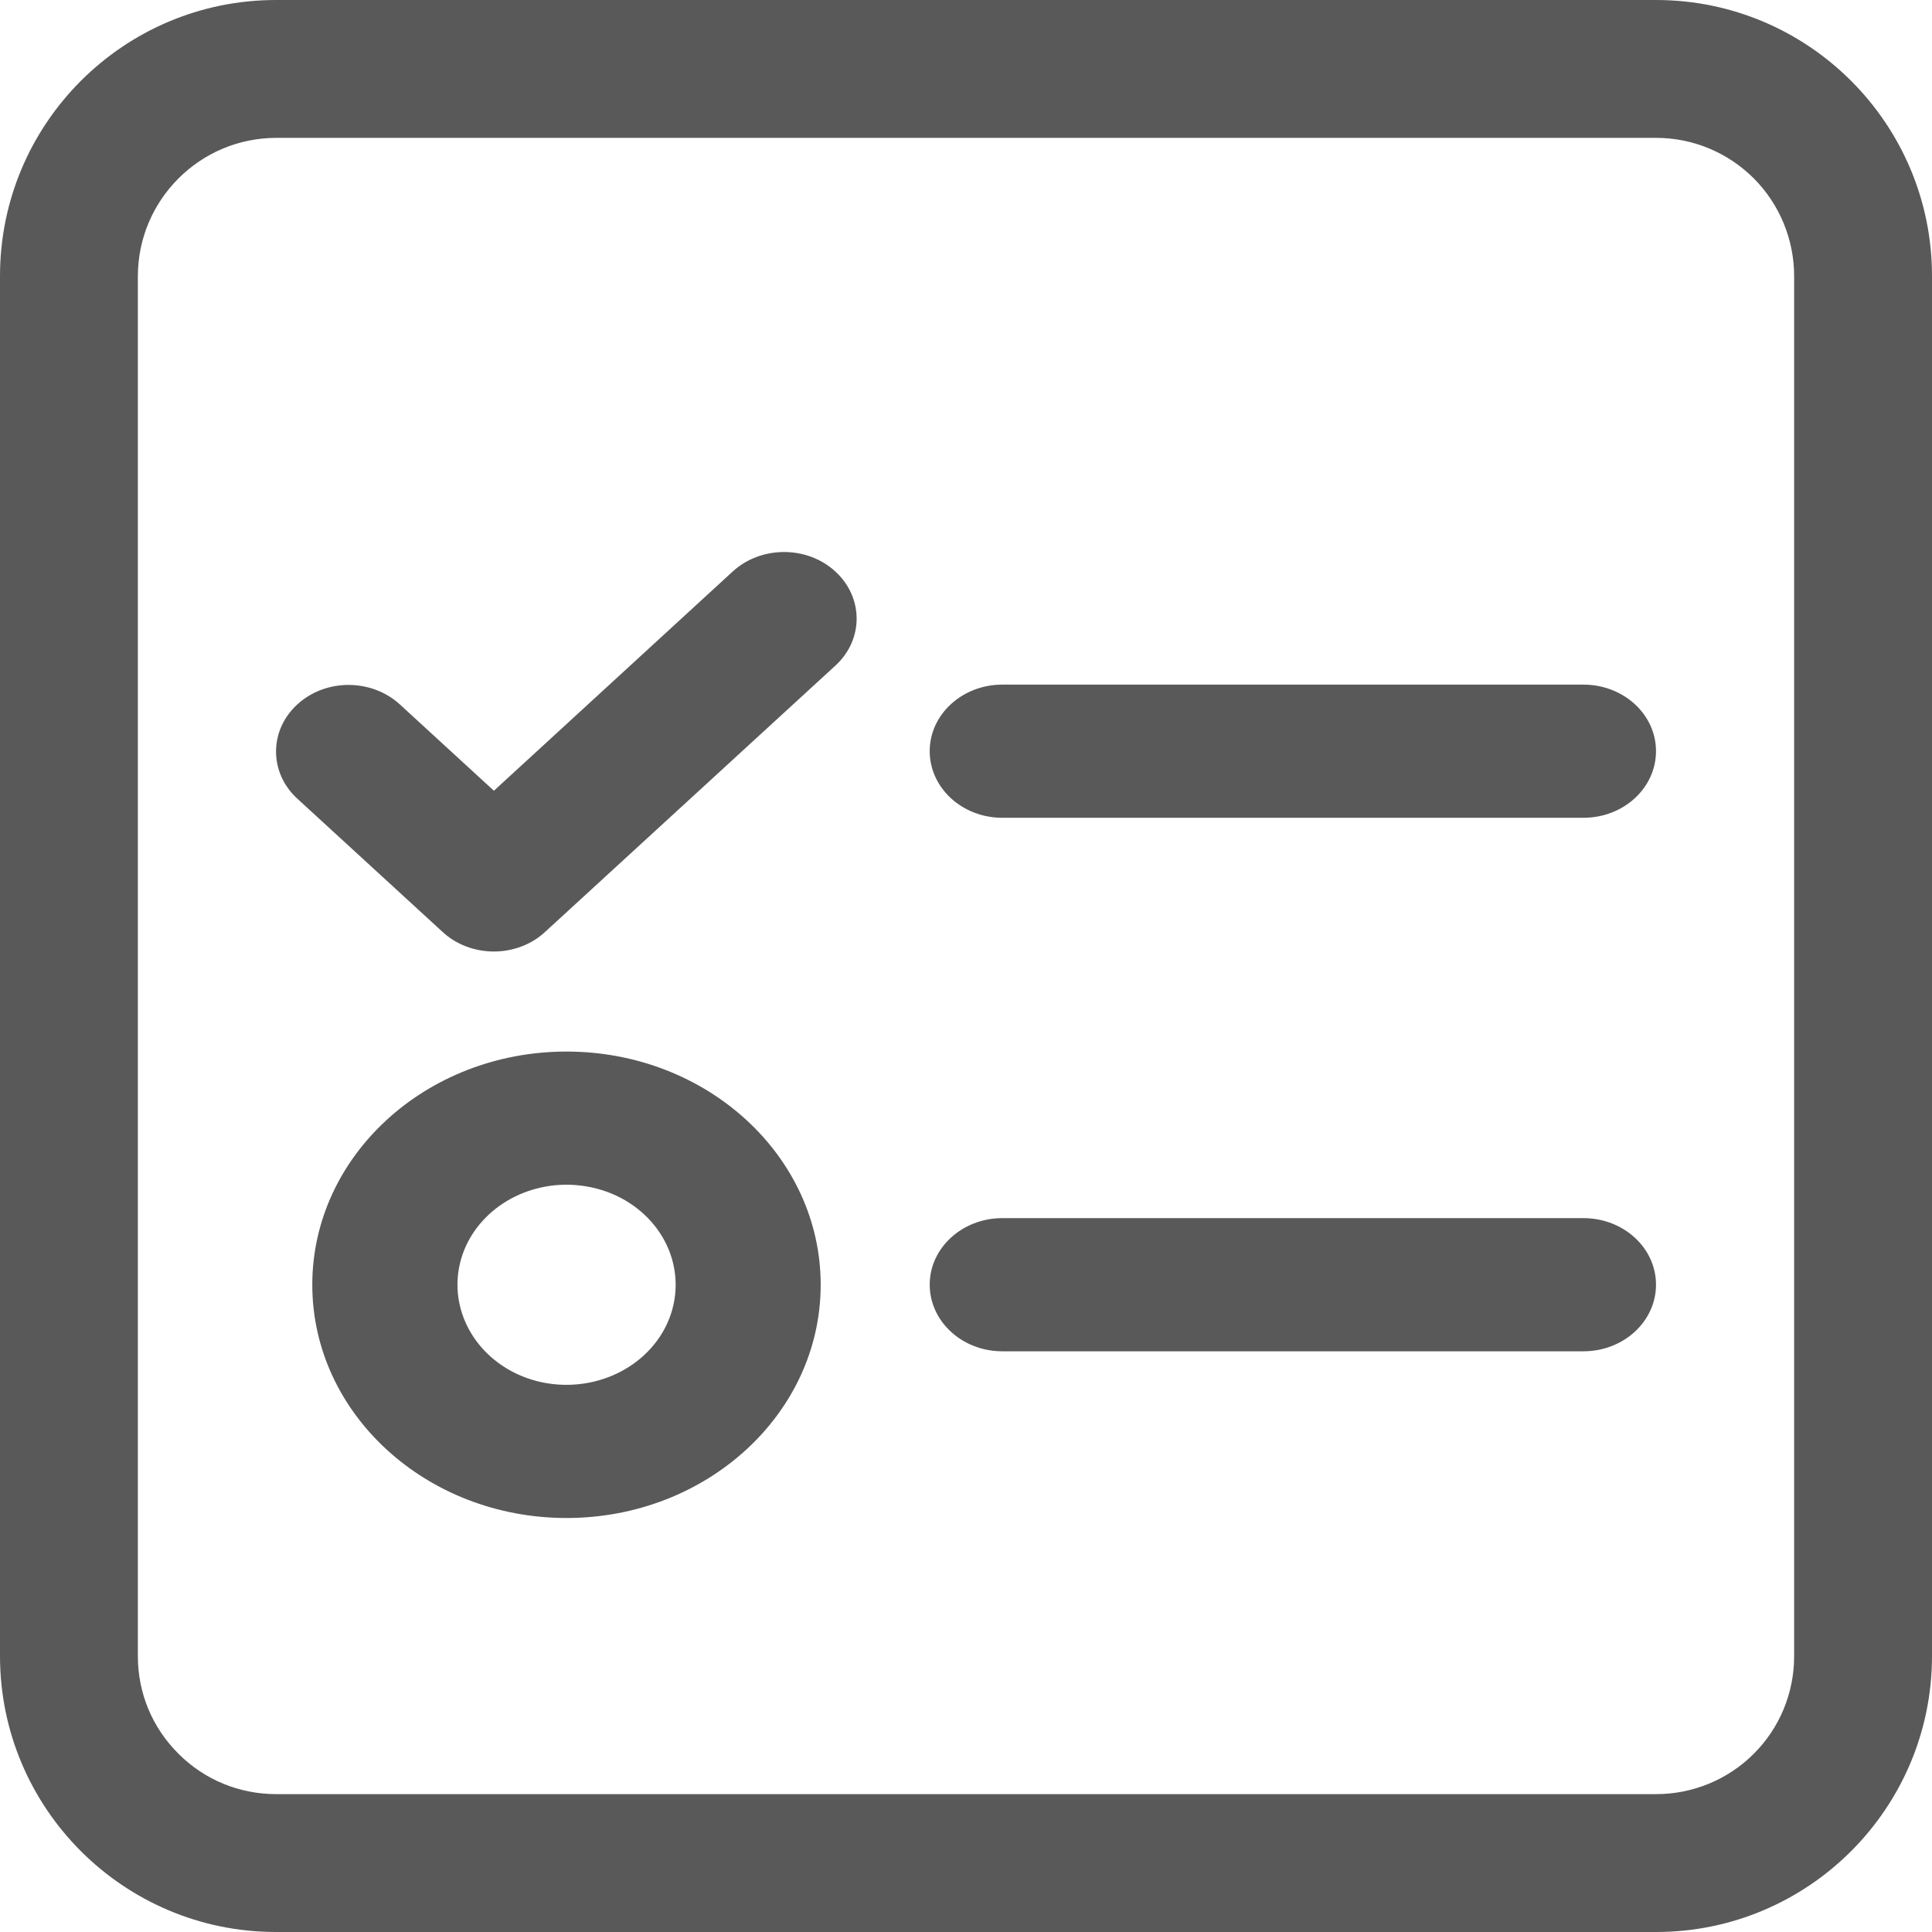 <?xml version="1.0" encoding="UTF-8"?>
<svg width="14px" height="14px" viewBox="0 0 14 14" version="1.1" xmlns="http://www.w3.org/2000/svg" xmlns:xlink="http://www.w3.org/1999/xlink">
    <title>renwu-2</title>
    <g id="数据管道" stroke="none" stroke-width="1" fill="none" fill-rule="evenodd">
        <g id="数据开发-点击任务名称详情" transform="translate(-1150, -455)" fill="#595959" fill-rule="nonzero">
            <g id="renwu-2" transform="translate(1150, 455)">
                <path d="M12,0 L2,0 C0.896,0 0,0.896 0,2 L0,12 C0,13.104 0.896,14 2,14 L12,14 C13.104,14 14,13.104 14,12 L14,2 C14,0.896 13.104,0 12,0 Z M13.001,12.002 C13.001,12.268 12.896,12.522 12.708,12.709 C12.521,12.896 12.266,13.001 12.001,13.001 L2.003,13.001 C1.735,13.001 1.483,12.898 1.294,12.709 C1.104,12.52 0.999,12.27 0.999,12.002 L0.999,2.001 C1,1.448 1.449,0.999 2.003,0.999 L12.001,0.999 C12.267,0.999 12.521,1.105 12.709,1.293 C12.896,1.481 13.001,1.736 13.001,2.001 L13.001,12.002 Z" id="形状"></path>
                <path d="M11.474,4.961 L7.263,4.961 C6.973,4.961 6.737,5.177 6.737,5.443 C6.737,5.71 6.973,5.926 7.263,5.926 L11.474,5.926 C11.765,5.926 12,5.71 12,5.443 C12,5.177 11.765,4.961 11.474,4.961 L11.474,4.961 Z M11.474,8.827 L7.263,8.827 C6.973,8.827 6.737,9.043 6.737,9.309 C6.737,9.576 6.973,9.792 7.263,9.792 L11.474,9.792 C11.765,9.792 12,9.576 12,9.309 C12,9.043 11.765,8.827 11.474,8.827 Z M4.105,7.62 C3.088,7.62 2.263,8.376 2.263,9.31 C2.263,10.243 3.088,11 4.105,11 C5.122,11 5.947,10.243 5.947,9.31 C5.947,8.376 5.122,7.62 4.105,7.62 Z M4.664,9.823 C4.397,10.067 3.979,10.105 3.666,9.913 C3.353,9.72 3.231,9.352 3.375,9.032 C3.52,8.713 3.89,8.531 4.26,8.599 C4.63,8.666 4.896,8.964 4.896,9.31 C4.896,9.503 4.813,9.687 4.664,9.823 L4.664,9.823 Z M5.312,4.139 L3.579,5.73 L2.898,5.105 C2.692,4.916 2.359,4.916 2.154,5.105 C1.949,5.293 1.949,5.599 2.154,5.787 L3.207,6.753 C3.305,6.844 3.439,6.895 3.579,6.895 C3.718,6.895 3.852,6.844 3.95,6.753 L6.056,4.821 C6.259,4.633 6.258,4.329 6.053,4.141 C5.849,3.954 5.518,3.953 5.312,4.139 L5.312,4.139 Z" id="形状"></path>
            </g>
        </g>
    </g>
</svg>